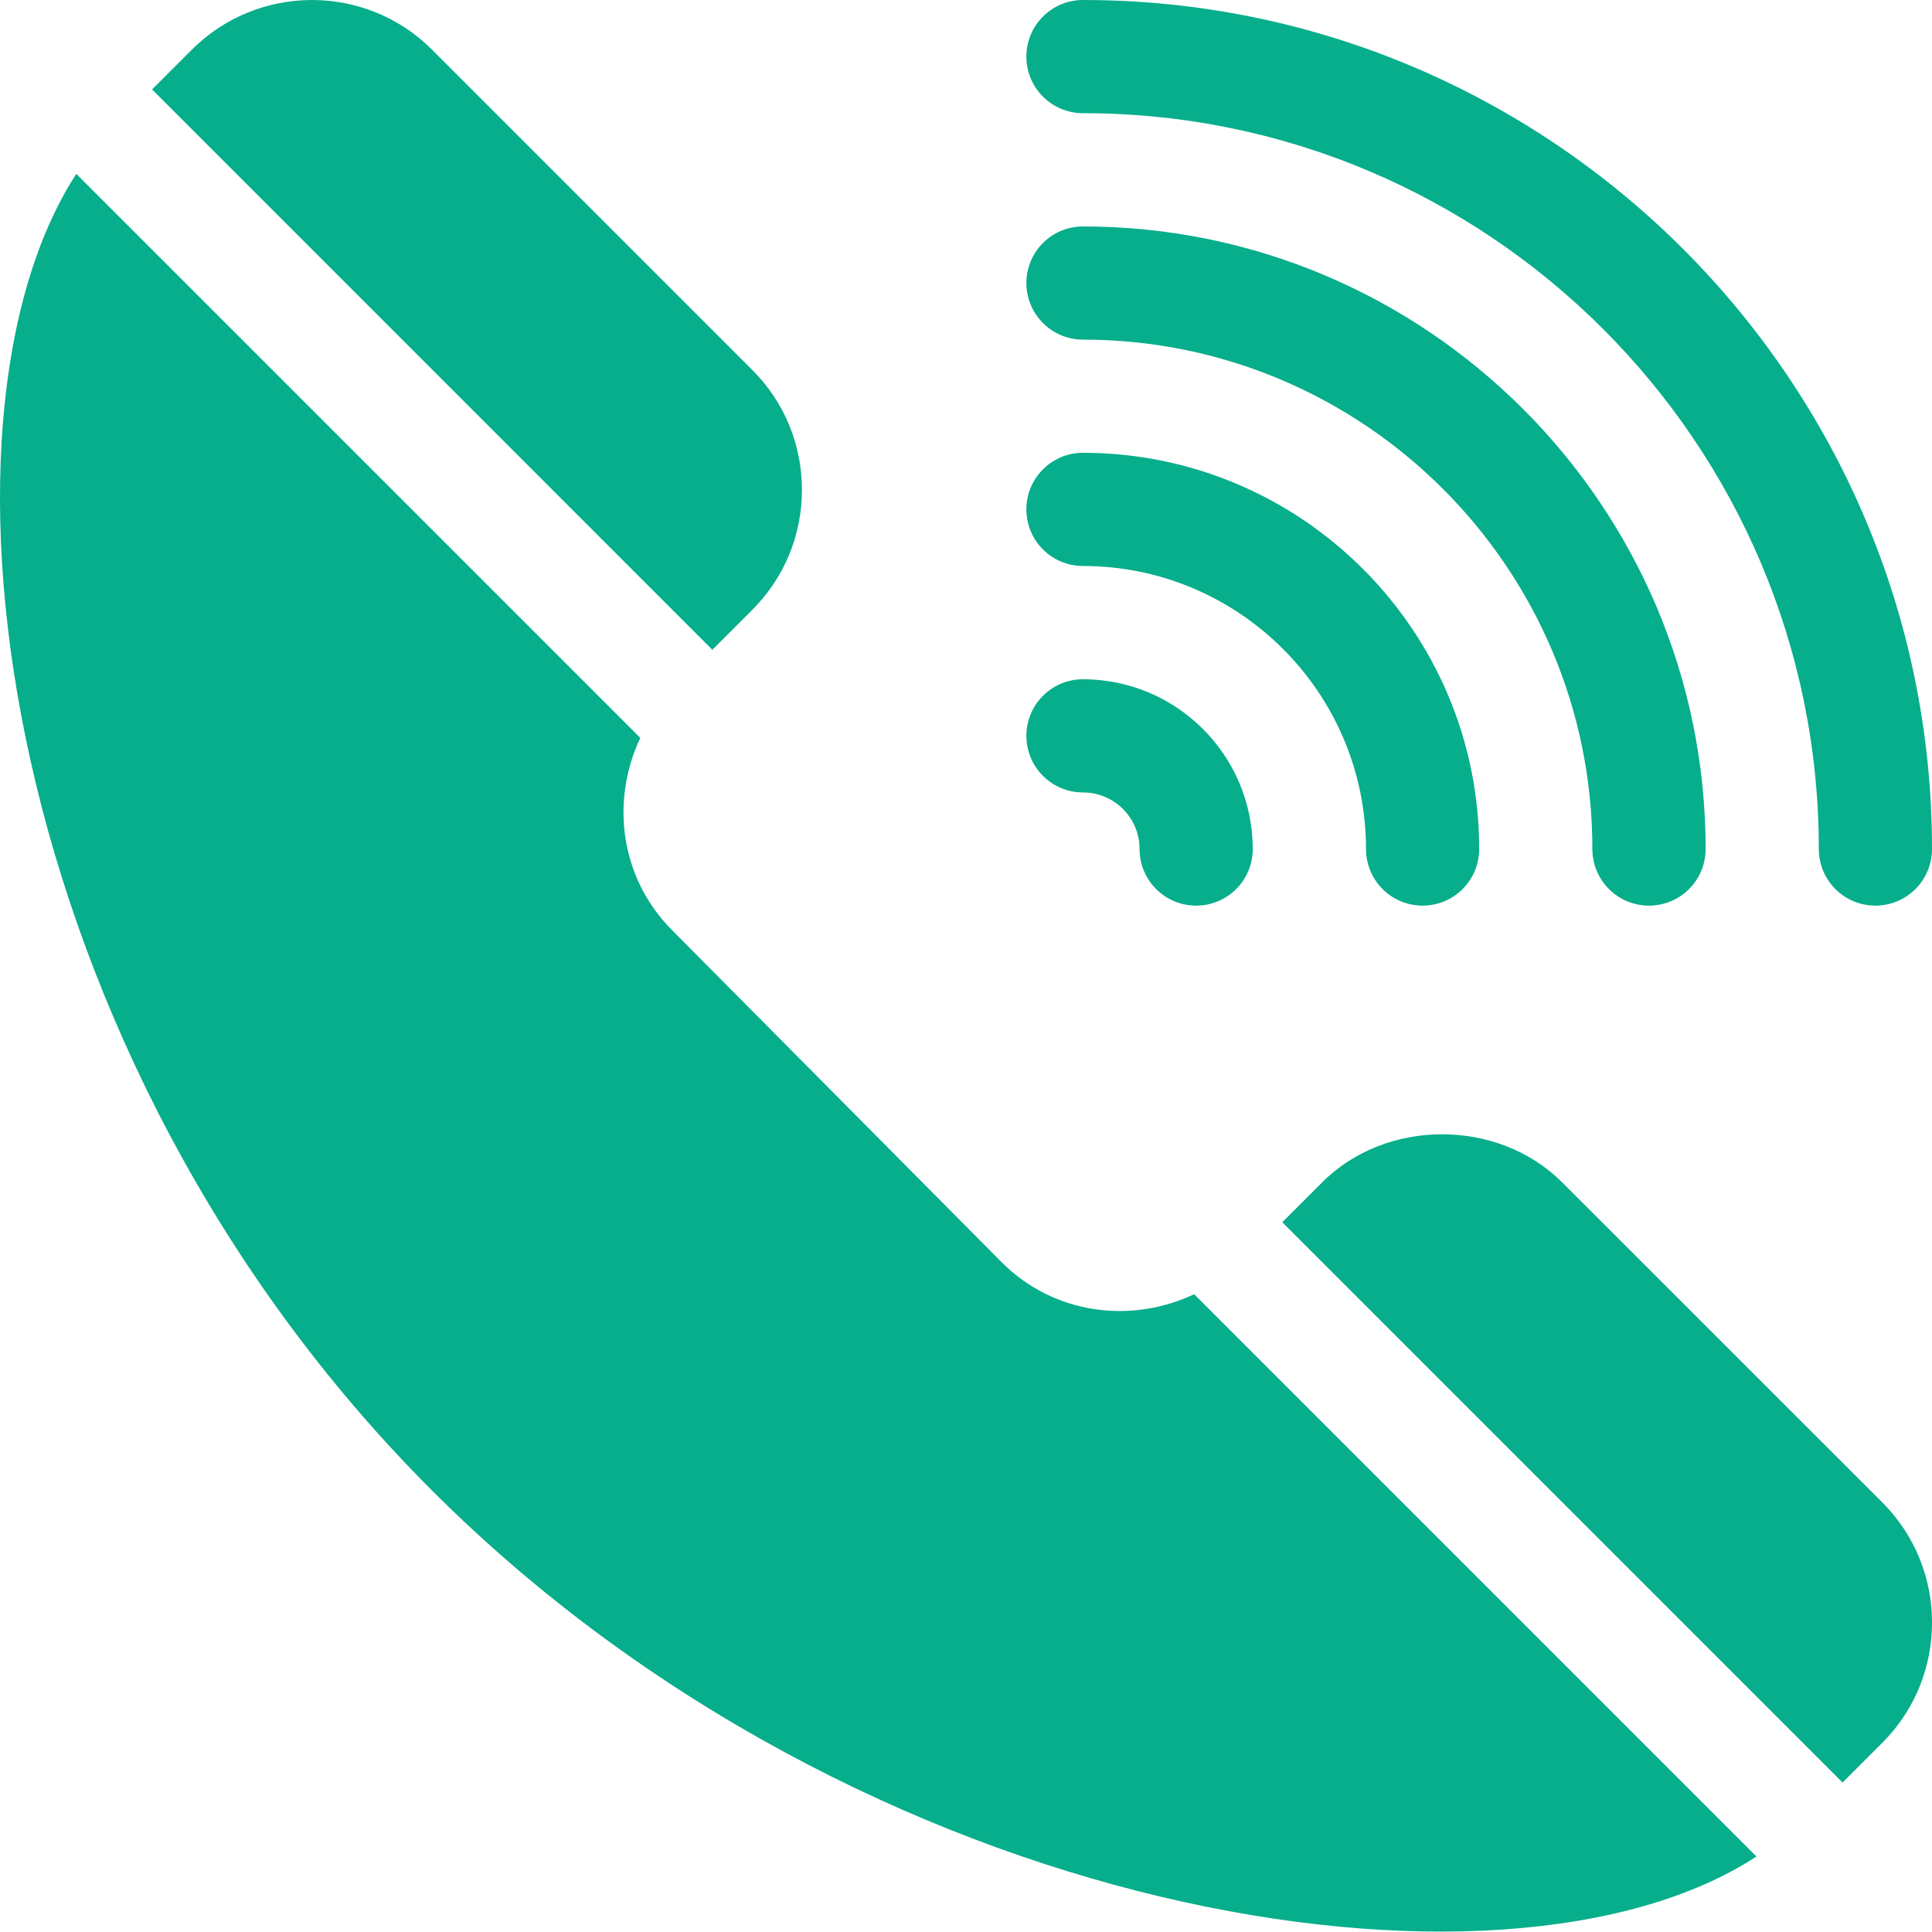 <svg width="24" height="24" viewBox="0 0 24 24" fill="none" xmlns="http://www.w3.org/2000/svg">
<path d="M13.453 0C13.065 0 12.75 0.314 12.75 0.703C12.75 1.092 13.065 1.406 13.453 1.406C18.493 1.406 22.594 5.507 22.594 10.547C22.594 10.935 22.908 11.25 23.297 11.25C23.686 11.25 24 10.935 24 10.547C24 4.731 19.269 0 13.453 0Z" fill="#07AE8B"/>
<path d="M13.453 2.813C13.065 2.813 12.75 3.127 12.75 3.516C12.75 3.904 13.065 4.219 13.453 4.219C16.943 4.219 19.781 7.057 19.781 10.547C19.781 10.936 20.096 11.25 20.484 11.25C20.873 11.25 21.188 10.936 21.188 10.547C21.188 6.282 17.718 2.813 13.453 2.813Z" fill="#07AE8B"/>
<path d="M13.453 5.625C13.065 5.625 12.75 5.939 12.75 6.328C12.75 6.717 13.065 7.031 13.453 7.031C15.392 7.031 16.969 8.608 16.969 10.547C16.969 10.935 17.283 11.25 17.672 11.25C18.061 11.25 18.375 10.935 18.375 10.547C18.375 7.833 16.167 5.625 13.453 5.625Z" fill="#07AE8B"/>
<path d="M13.453 8.438C13.065 8.438 12.75 8.752 12.75 9.141C12.75 9.529 13.065 9.844 13.453 9.844C13.841 9.844 14.156 10.159 14.156 10.547C14.156 10.936 14.471 11.25 14.859 11.25C15.248 11.25 15.562 10.936 15.562 10.547C15.562 9.384 14.616 8.438 13.453 8.438Z" fill="#07AE8B"/>
<path d="M9.344 4.594L5.367 0.617C4.544 -0.206 3.206 -0.205 2.383 0.617L1.889 1.111L8.849 8.072L9.344 7.577C9.742 7.179 9.962 6.649 9.962 6.085C9.962 5.522 9.742 4.992 9.344 4.594Z" fill="#07AE8B"/>
<path d="M23.384 18.665L19.406 14.688C18.609 13.891 17.218 13.892 16.424 14.688L15.929 15.183L22.889 22.143L23.384 21.648C24.206 20.826 24.206 19.488 23.384 18.665Z" fill="#07AE8B"/>
<path d="M14.834 16.077C14.051 16.448 13.093 16.33 12.445 15.682L8.349 11.555C7.702 10.907 7.583 9.949 7.954 9.166L0.948 2.16C-1.048 5.229 -0.037 13.113 5.366 18.515C10.704 23.853 18.674 25.117 21.819 23.062L14.834 16.077Z" fill="#07AE8B"/>
</svg>

